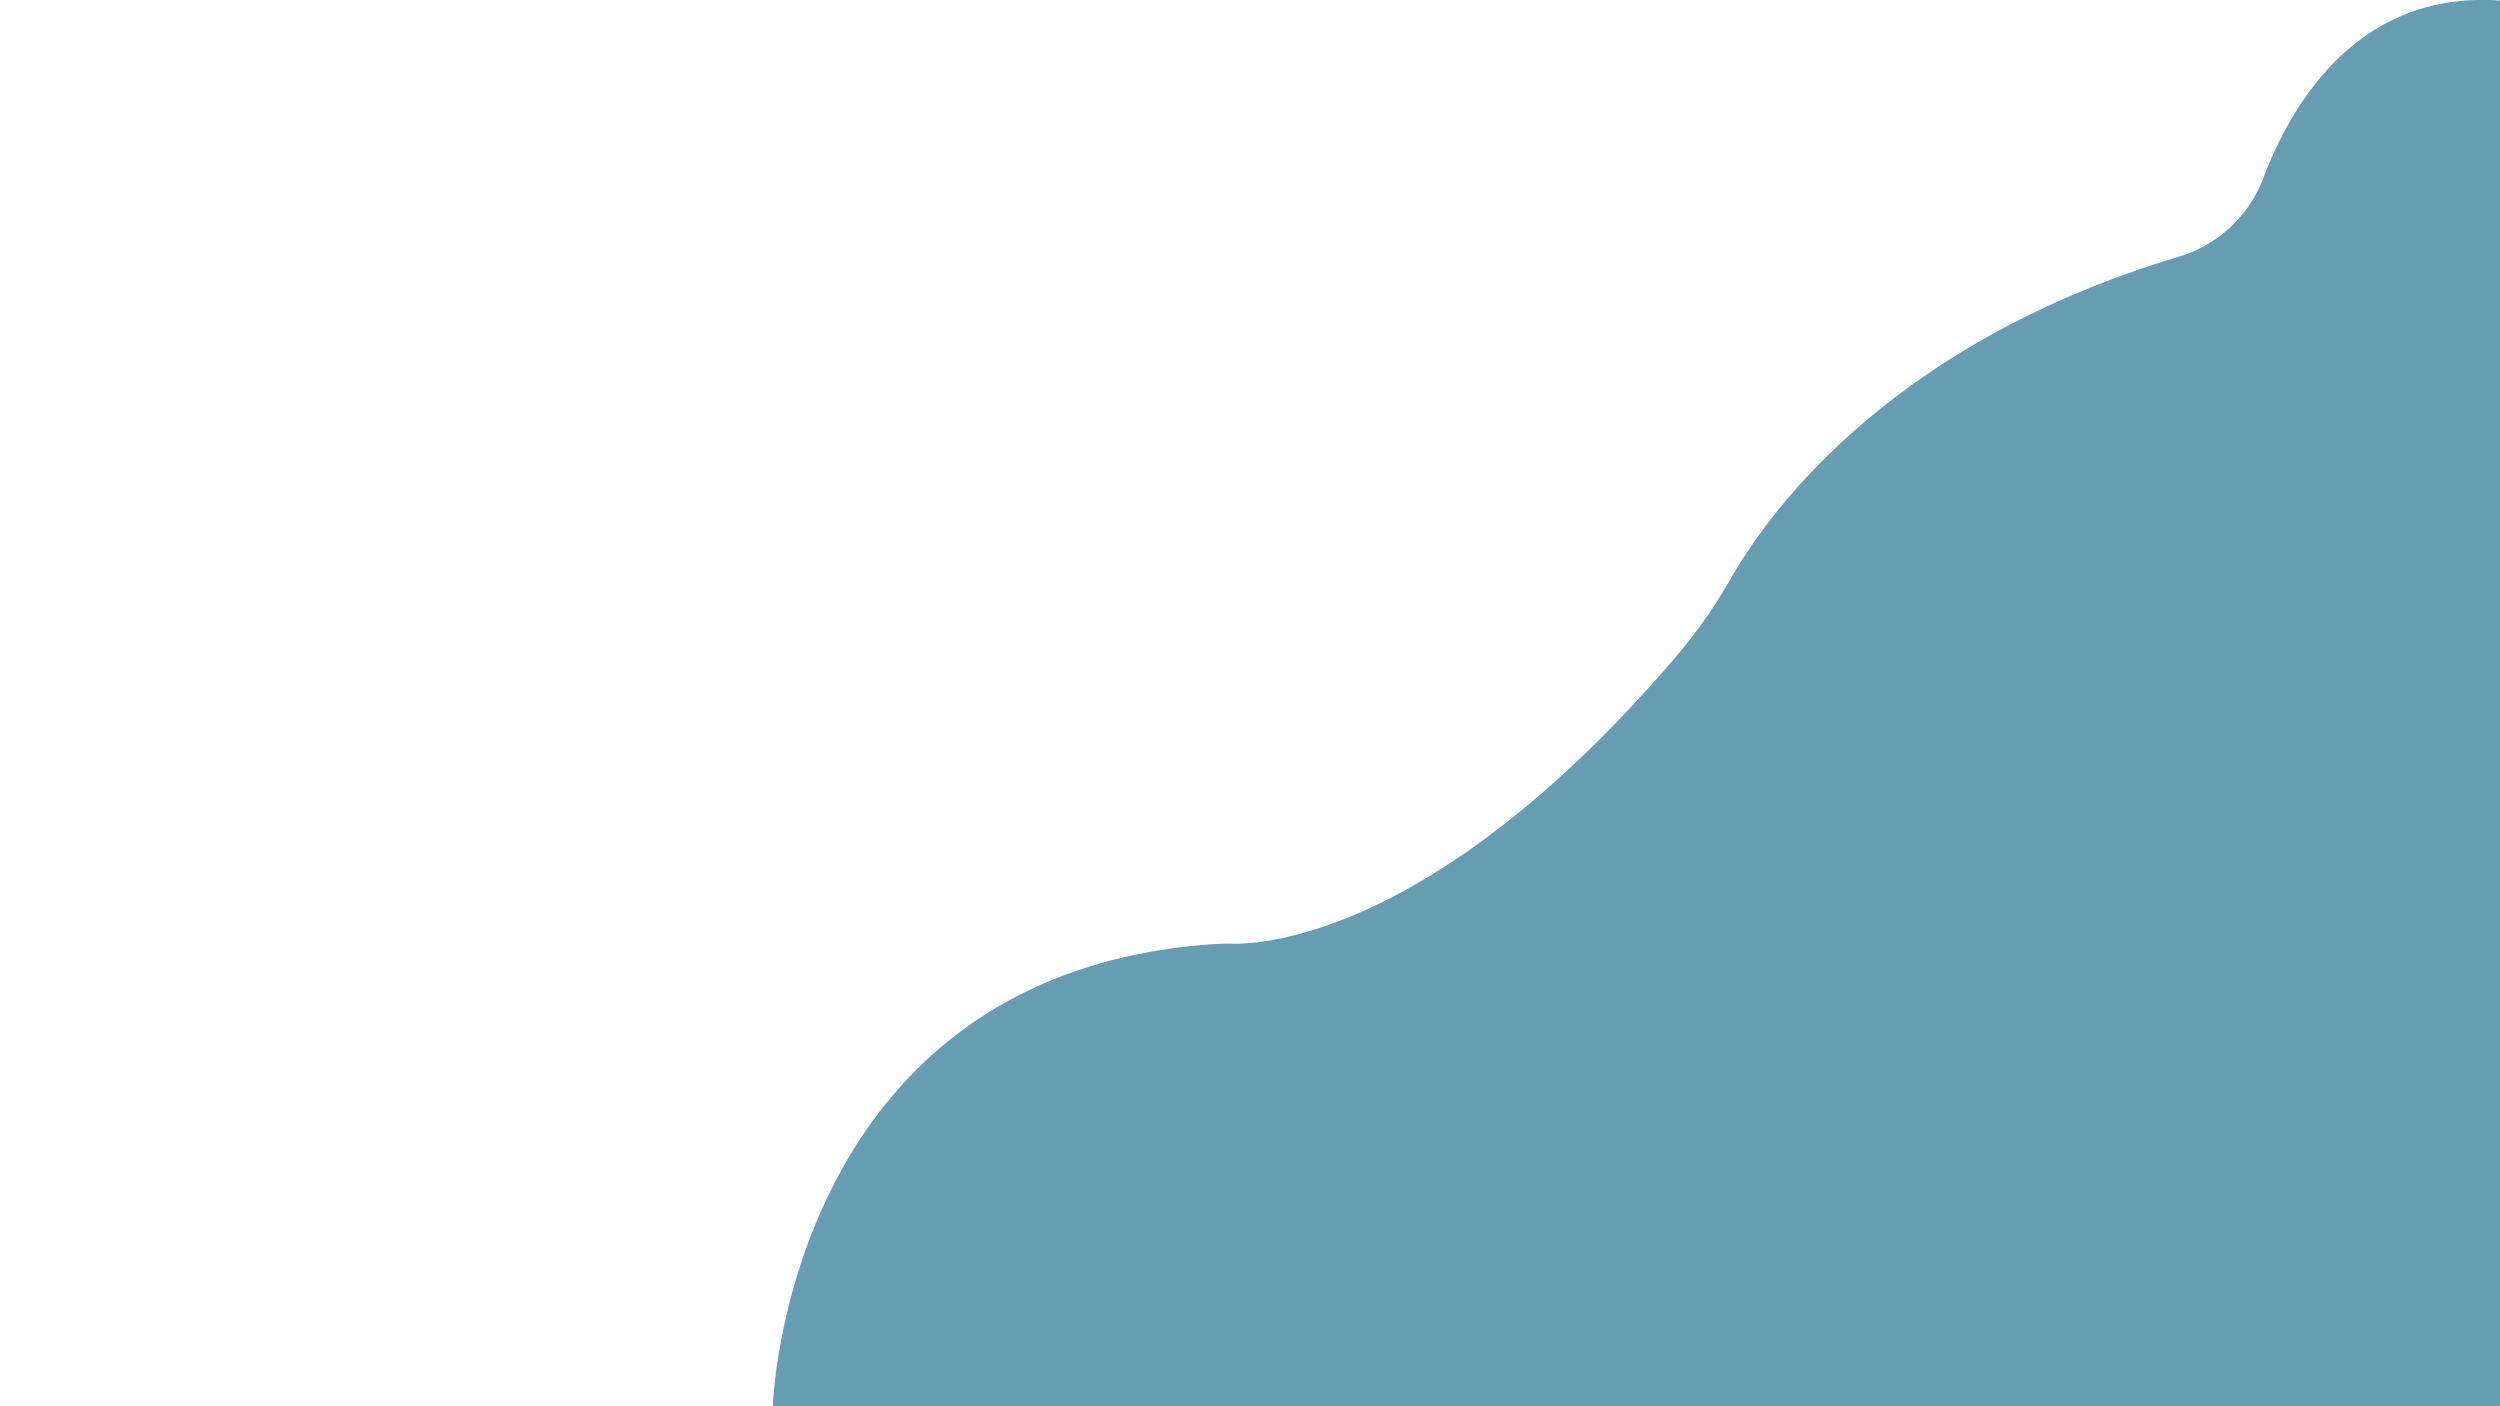 <svg id="Laag_1" data-name="Laag 1" xmlns="http://www.w3.org/2000/svg" viewBox="0 0 1920 1080"><defs><style>.cls-1{fill:#669db2;}</style></defs><title>bg</title><path class="cls-1" d="M593.5,1080.5s9.79-332,337.54-355.36c5.21-.38,10.44-.45,15.66-.37,27.27.41,159.4-9.41,339.11-218.83a395.29,395.29,0,0,0,43.29-61.34c29.86-52.3,123.12-181.13,344.36-247.49a99.82,99.82,0,0,0,64.73-60.22C1759.73,80,1810.94-7.67,1920.5.5v1080Z"/></svg>